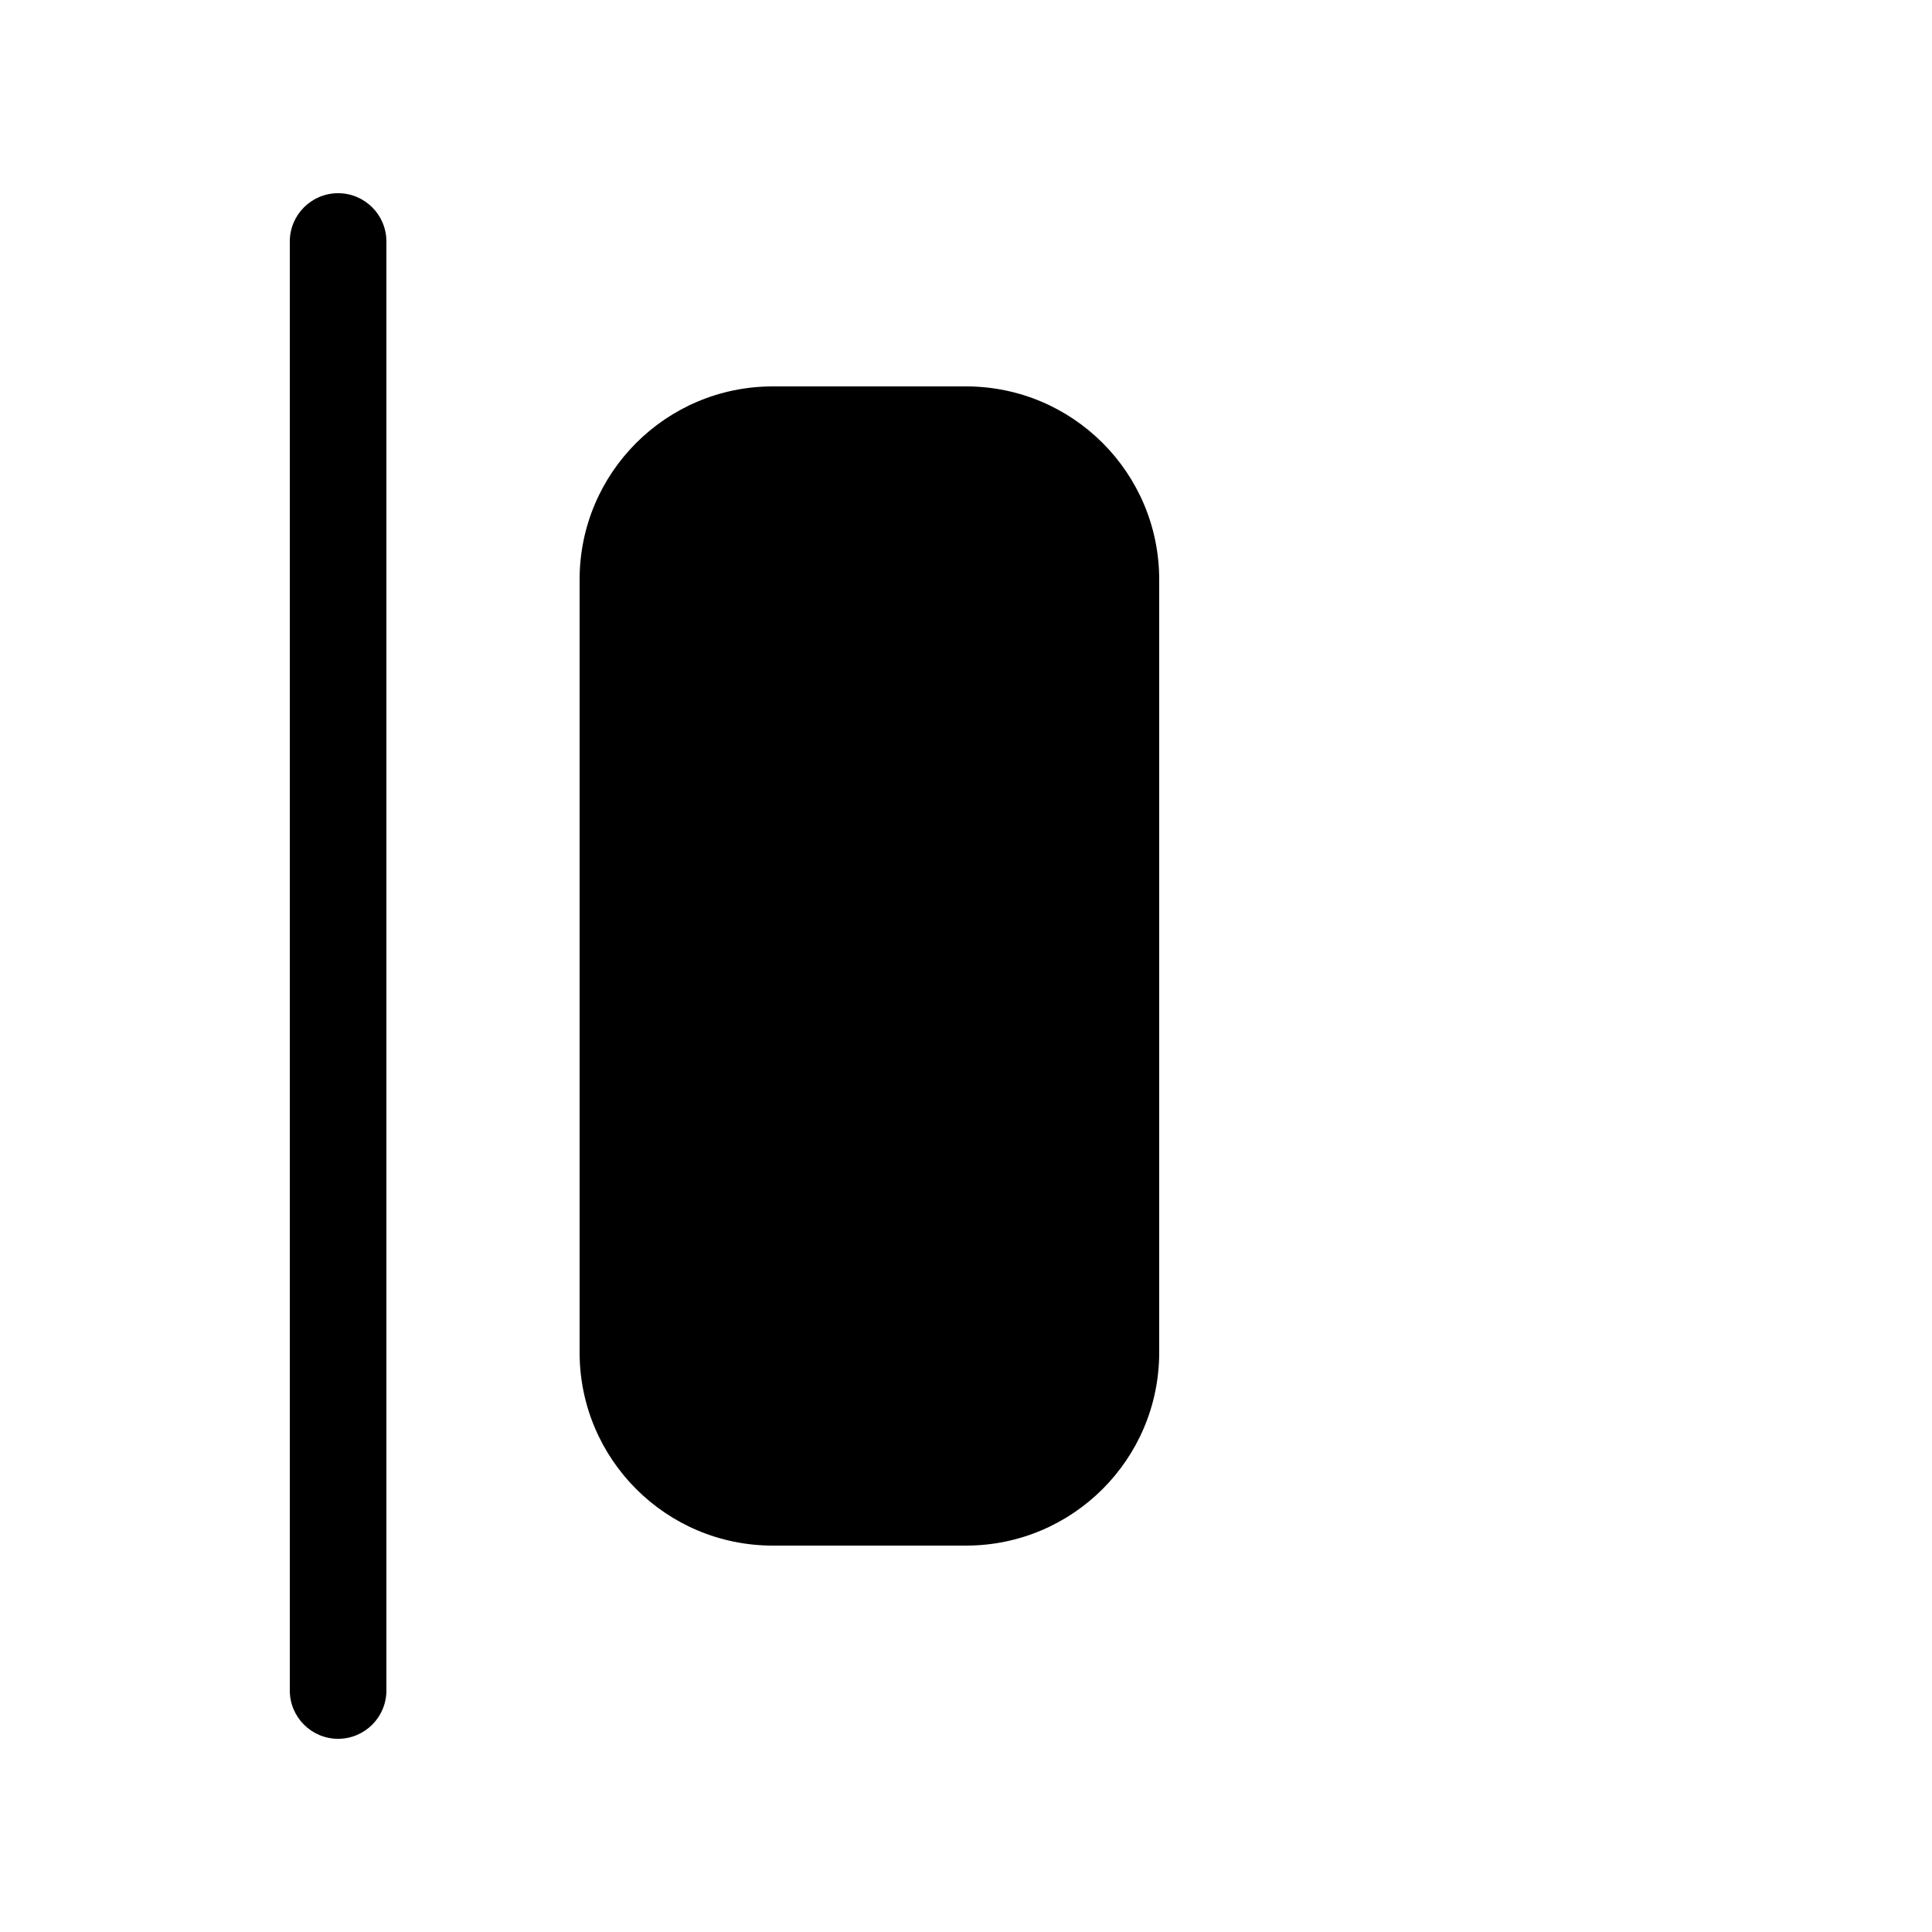 <svg xmlns="http://www.w3.org/2000/svg" viewBox="0 0 20 20" fill="none"><path d="M3 17.5C3 17.776 3.224 18 3.5 18C3.776 18 4 17.776 4 17.5V2.5C4 2.224 3.776 2 3.5 2C3.224 2 3 2.224 3 2.5V17.5Z" fill="currentColor"/><path d="M8 4C6.895 4 6 4.895 6 6V14C6 15.105 6.895 16 8 16H10C11.105 16 12 15.105 12 14V6C12 4.895 11.105 4 10 4H8Z" fill="currentColor"/></svg>